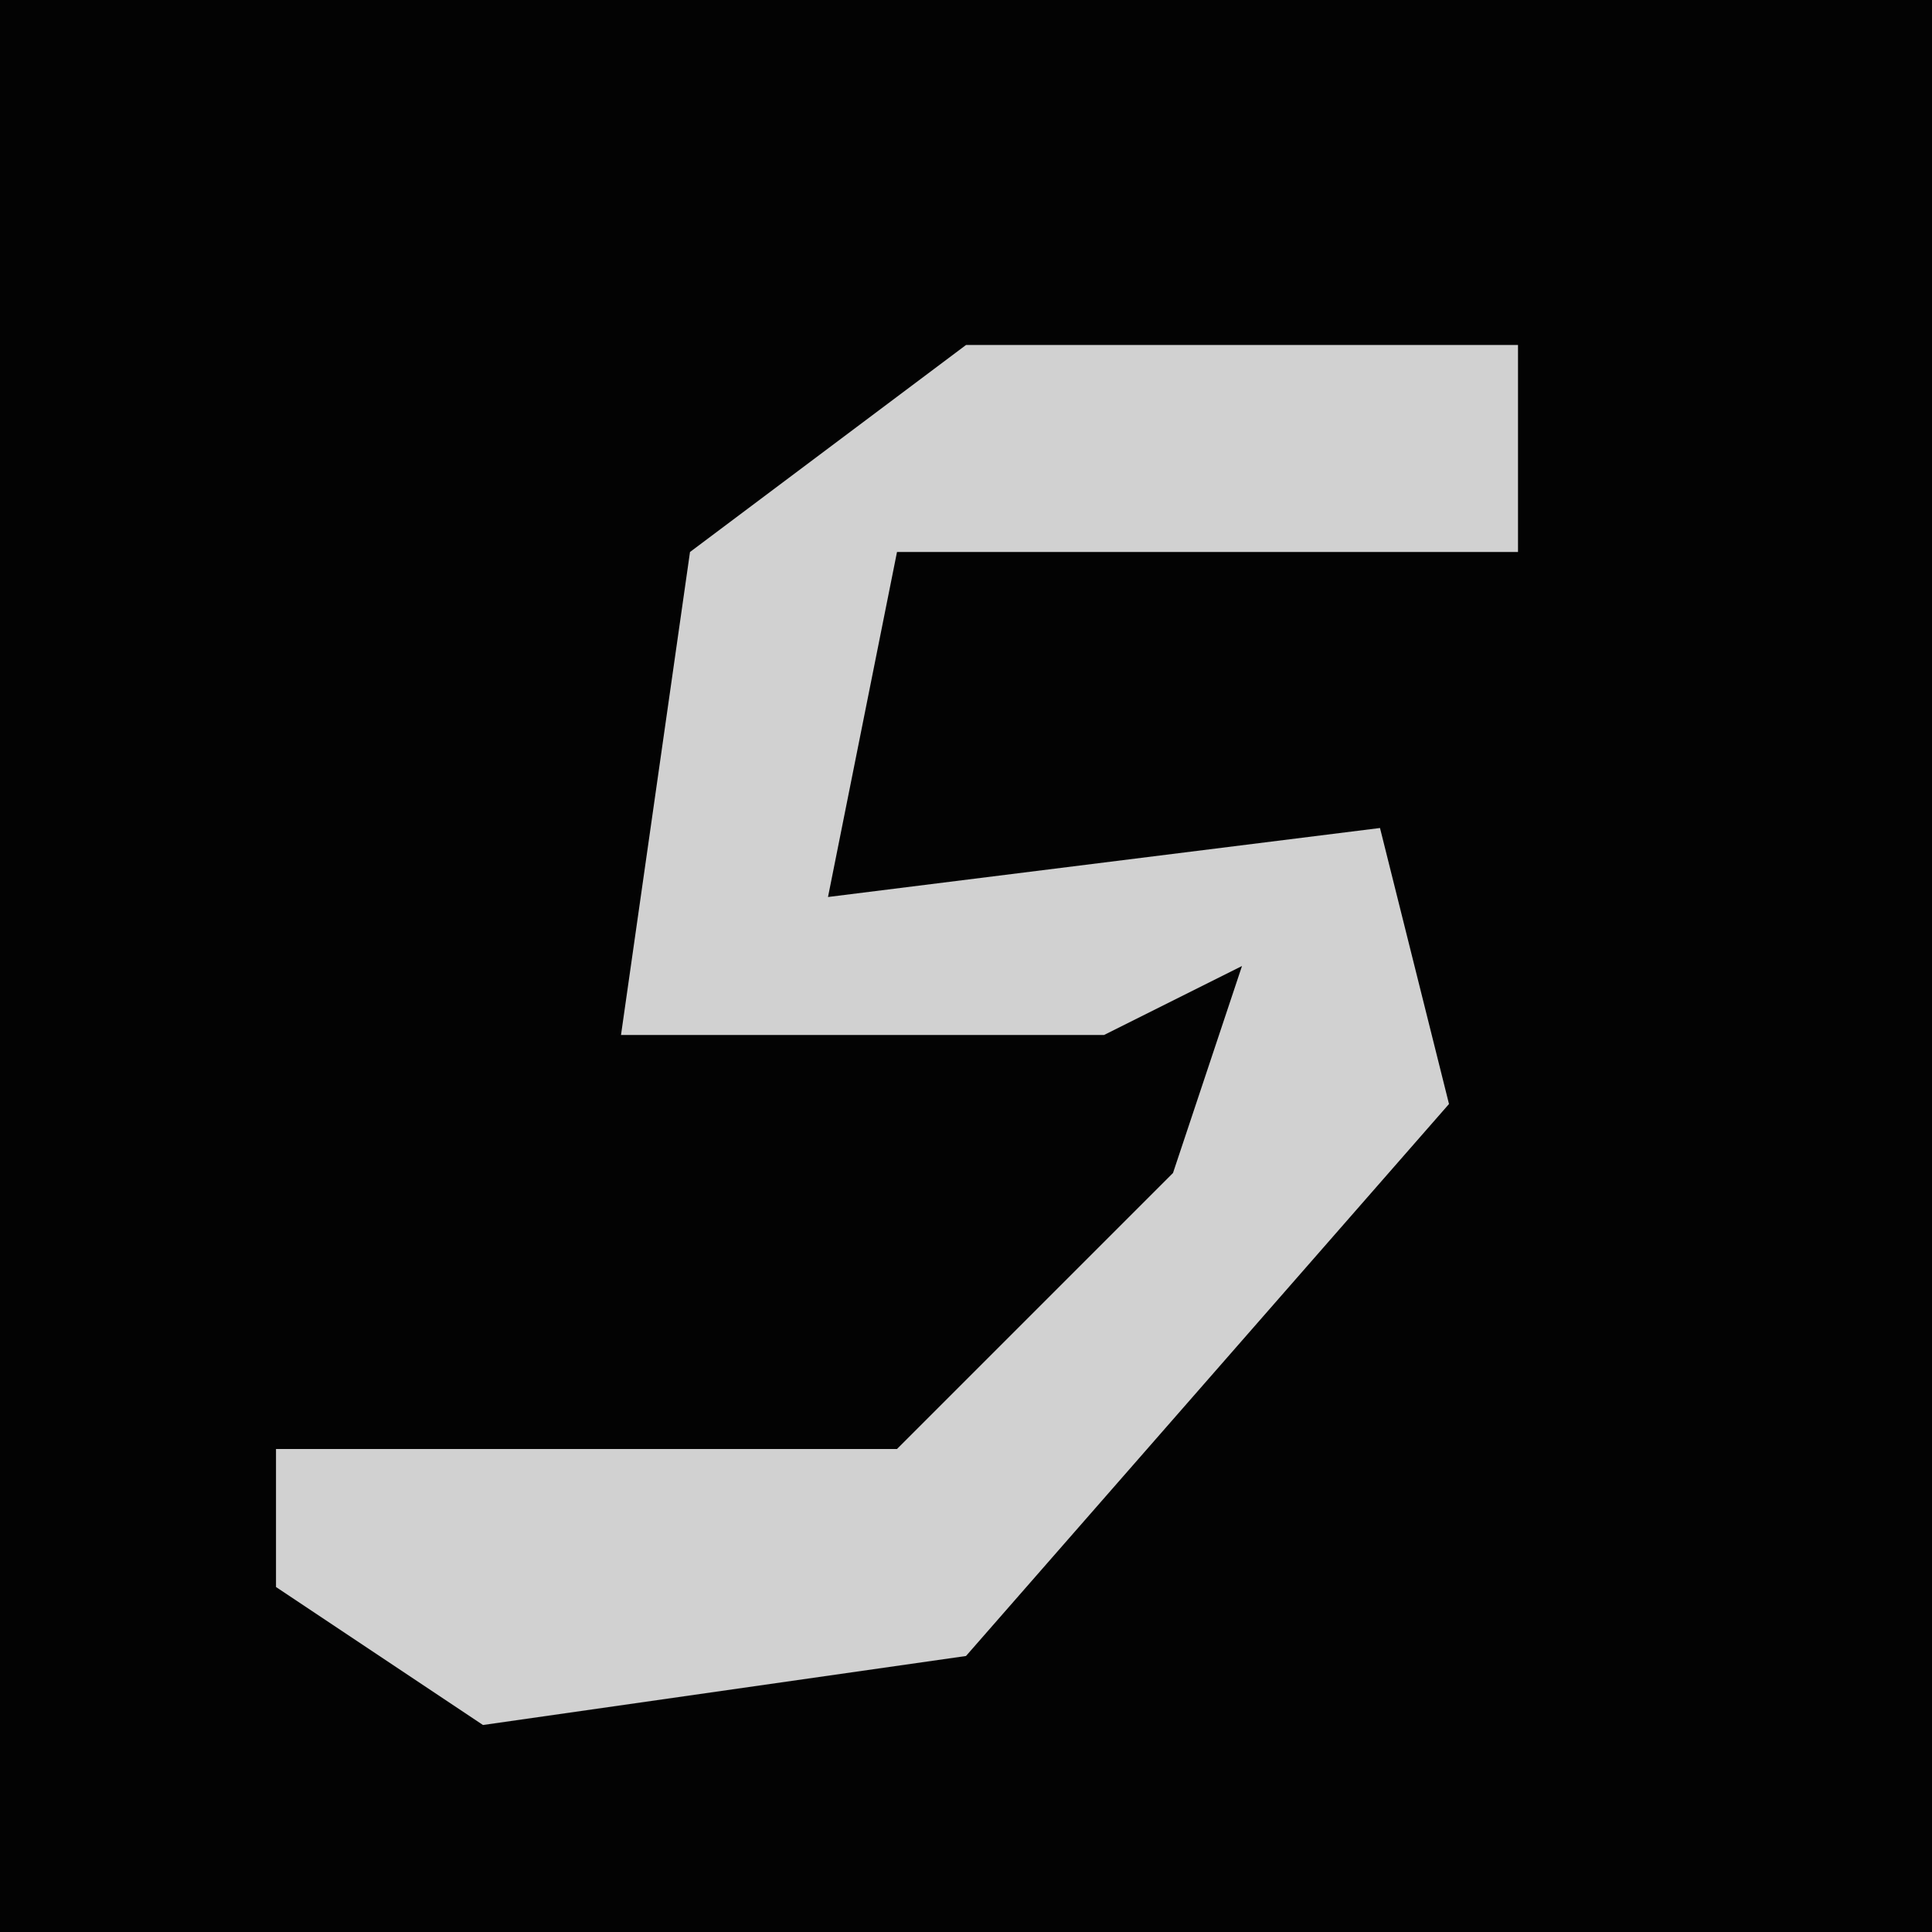 <?xml version="1.0" encoding="UTF-8"?>
<svg version="1.1" xmlns="http://www.w3.org/2000/svg" width="28" height="28">
<path d="M0,0 L28,0 L28,28 L0,28 Z " fill="#030303" transform="translate(0,0)"/>
<path d="M0,0 L8,0 L8,3 L-1,3 L-2,8 L6,7 L7,11 L0,19 L-7,20 L-10,18 L-10,16 L-1,16 L3,12 L4,9 L2,10 L-5,10 L-4,3 Z " fill="#D1D1D1" transform="translate(14,5)"/>
</svg>
